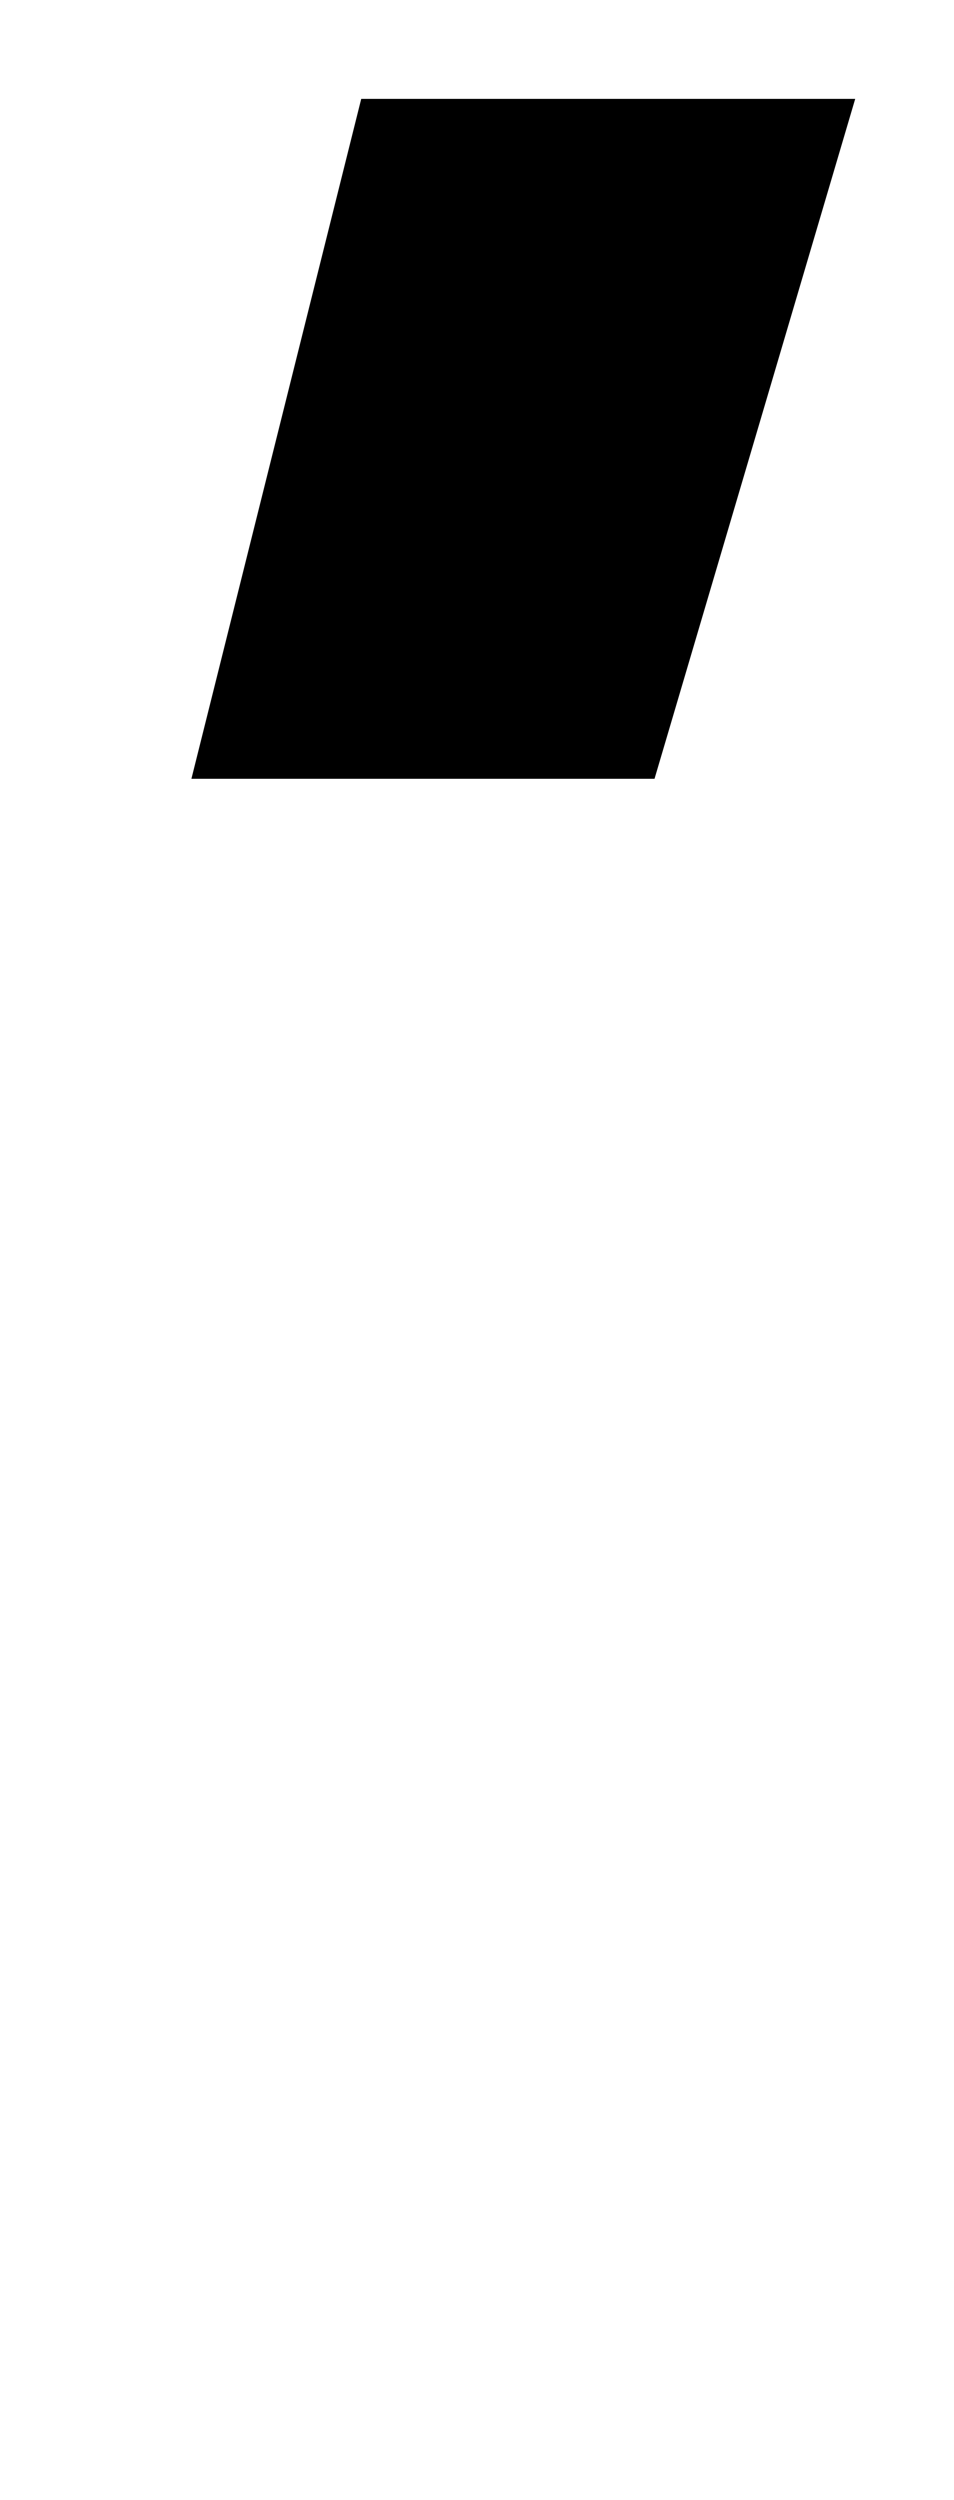 <?xml version="1.0" encoding="UTF-8"?>
<?xml-stylesheet href="daySvgStyle.css" type="text/css"?><svg xmlns="http://www.w3.org/2000/svg" version="1.2" baseProfile="tiny" xml:space="preserve" style="shape-rendering:geometricPrecision; fill-rule:evenodd;" width="3.09mm" height="8.09mm" viewBox="-0.32 -7.77 3.09 8.09">
  <title>TOPMAR13</title>
  <desc>topmark for buoys, cylinder, paper-chart</desc>
  <rect class="symbolBox layout" fill="none" x="0.3" y="-7.45" height="2.2" width="2.15"/>
  <rect class="svgBox layout" fill="none" x="0" y="-7.45" height="7.45" width="2.45"/>
  <path d=" M 0.3,-5.25 L 1.8,-5.25 L 2.45,-7.45 L 0.85,-7.45 L 0.3,-5.25" class="sl f0 sCHBLK" style="stroke-width: 0.64;"/>
  <circle class="pivotPoint layout" fill="none" cx="0" cy="0" r="1"/>
</svg>
